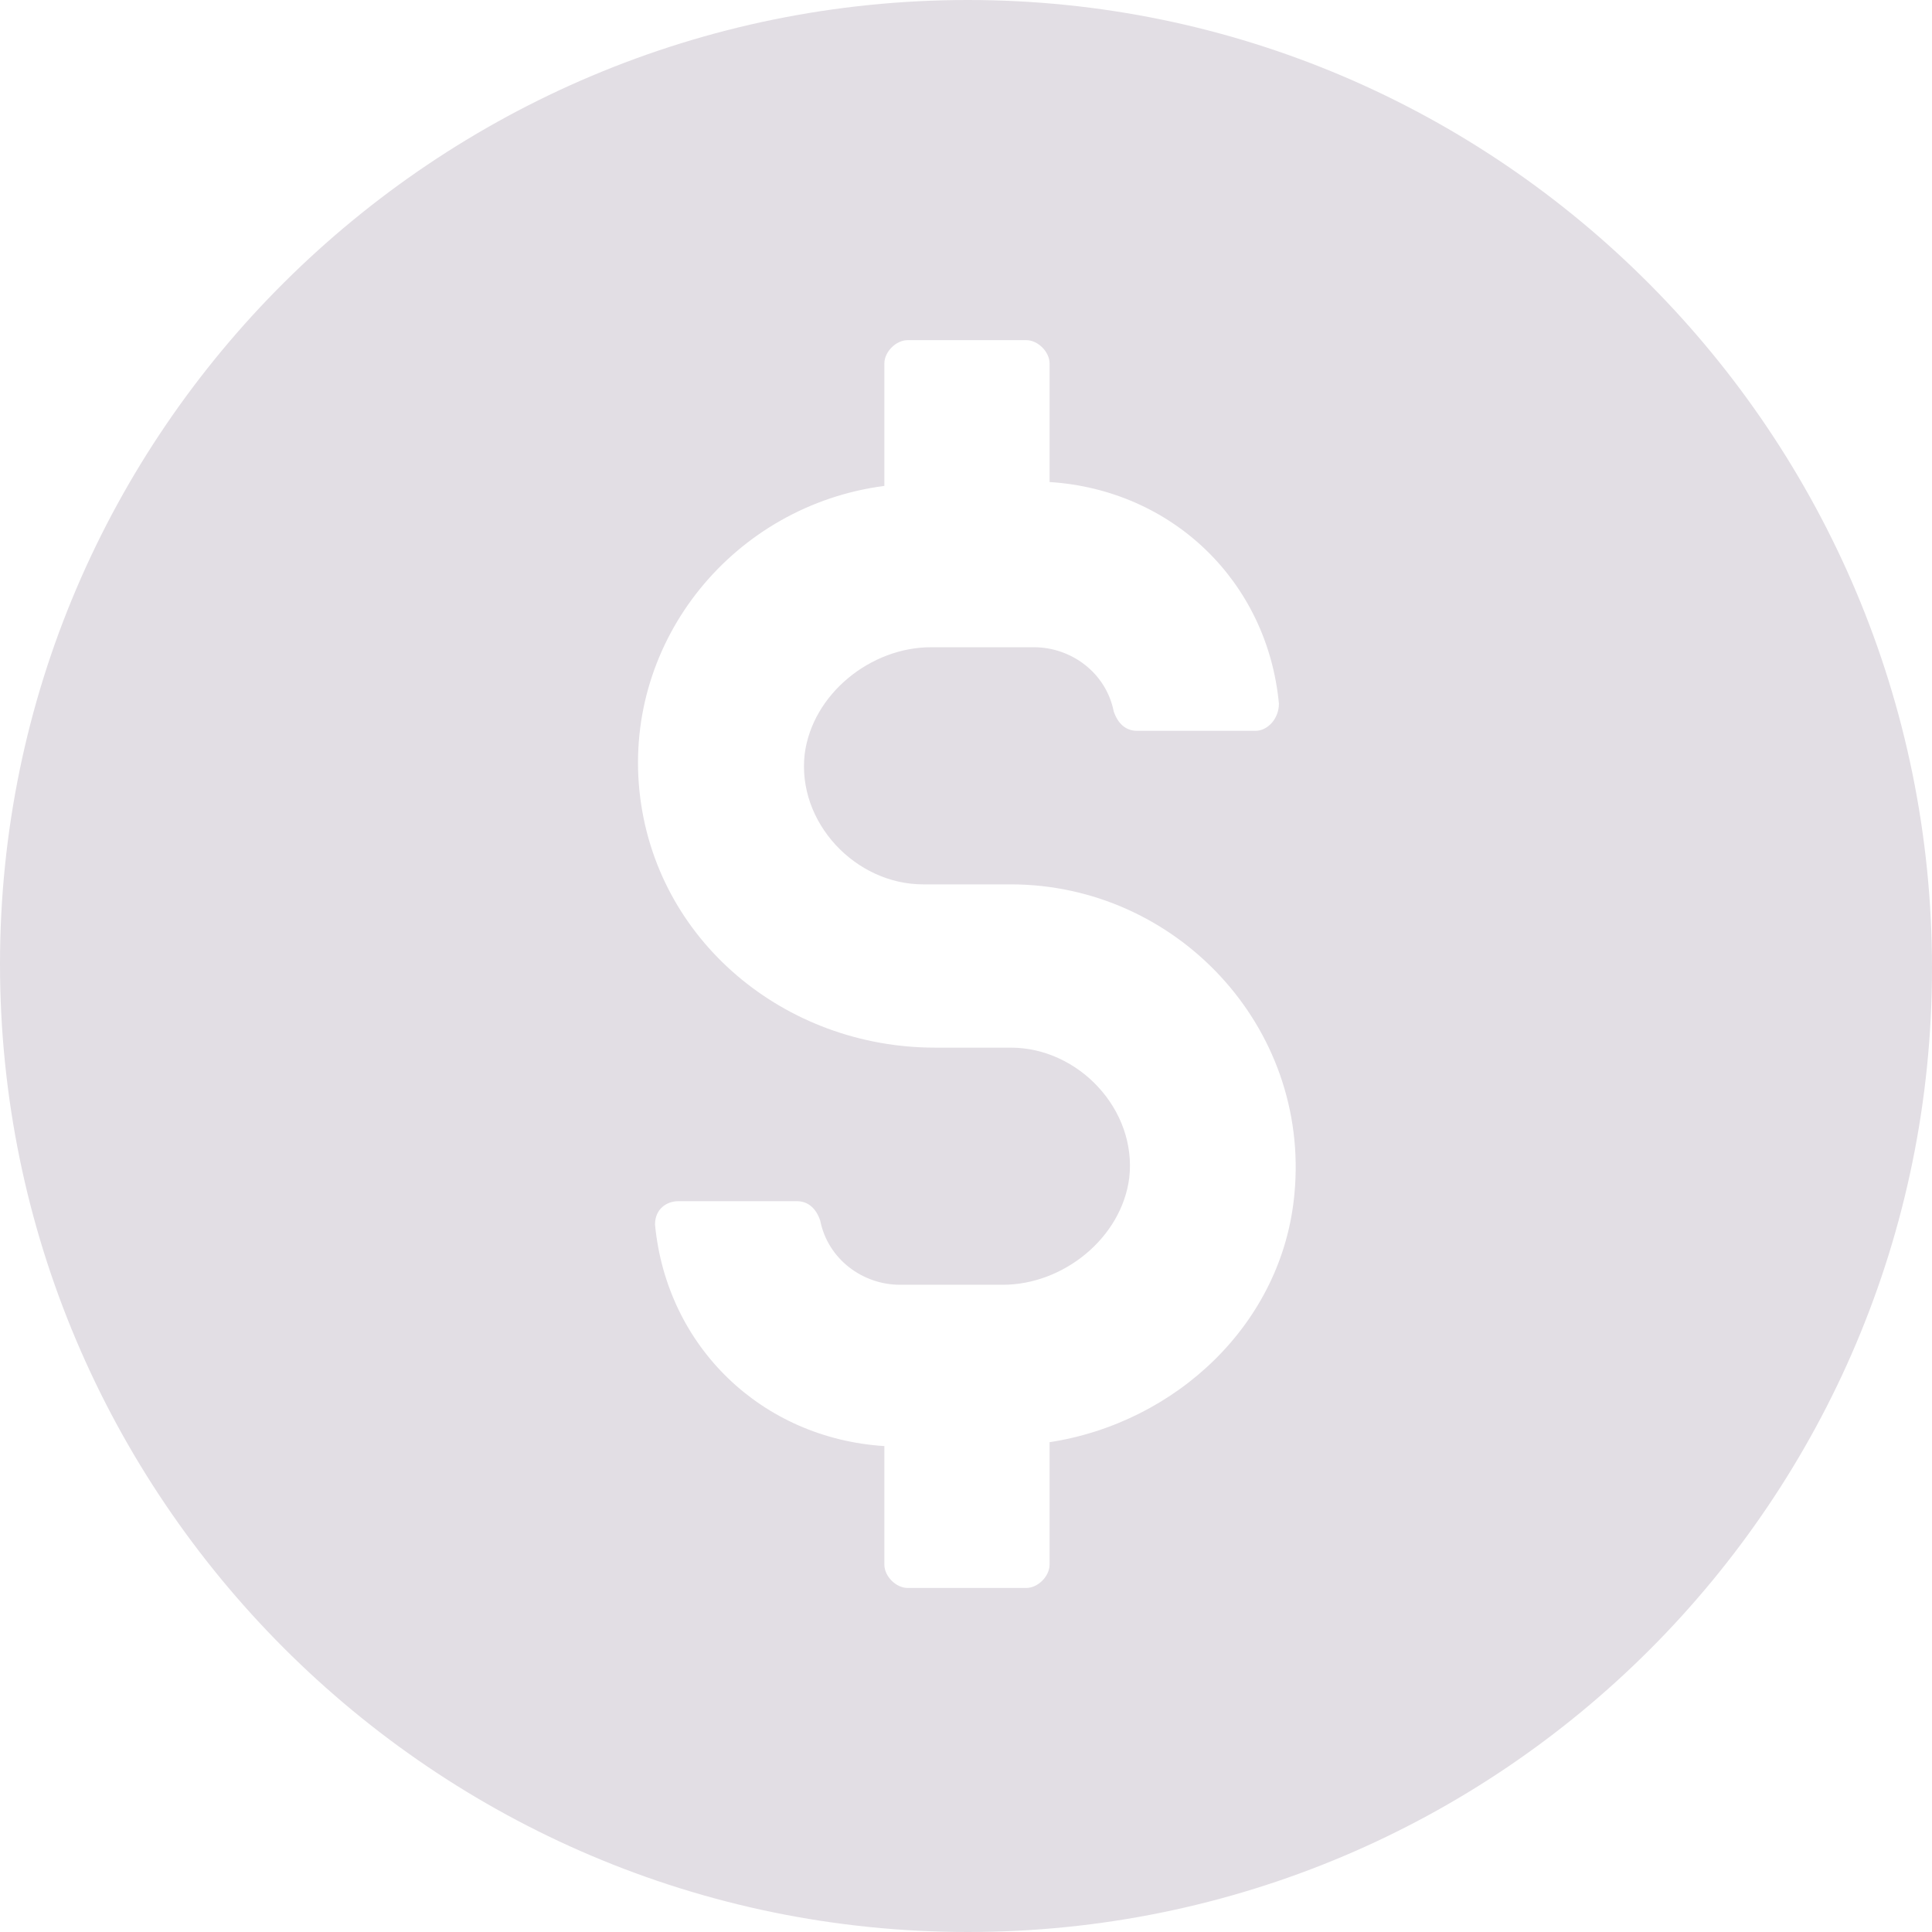 <svg width="354" height="354" viewBox="0 0 354 354" fill="none" xmlns="http://www.w3.org/2000/svg">
<path d="M177.355 354C274.937 354 354 274.938 354 177.356C354 79.775 274.937 0 177.355 0C79.774 0 0 79.063 0 176.645C0 274.226 79.418 354 177.355 354ZM162.042 89.034V66.597C162.042 64.461 164.178 62.324 166.315 62.324H188.039C190.176 62.324 192.313 64.461 192.313 66.597V88.322C214.749 89.747 232.2 106.485 234.336 128.921C234.336 131.77 232.2 133.908 230.063 133.908H208.339C206.202 133.908 204.778 132.483 204.066 130.346C202.641 123.223 196.232 118.594 189.465 118.594H170.589C159.548 118.594 148.863 127.141 147.439 138.181C146.014 150.646 156.7 162.043 169.165 162.043H185.189C215.461 162.043 240.035 188.041 237.186 218.668C235.049 242.53 215.461 260.693 192.313 264.254V286.691C192.313 288.828 190.176 290.964 188.039 290.964H166.315C164.178 290.964 162.042 288.828 162.042 286.691V264.966C139.605 263.541 122.155 246.803 120.018 224.367C120.018 221.518 122.155 220.093 124.291 220.093H146.015C148.152 220.093 149.576 221.517 150.289 223.654C151.713 230.777 158.125 235.407 164.891 235.407H183.766C194.806 235.407 205.491 226.859 206.915 215.819C208.34 203.354 197.654 191.958 185.189 191.958H171.302C143.879 191.958 120.017 172.37 117.168 144.948C114.319 117.169 134.619 92.596 162.042 89.034Z" fill="#E2DEE4"/>
</svg>
